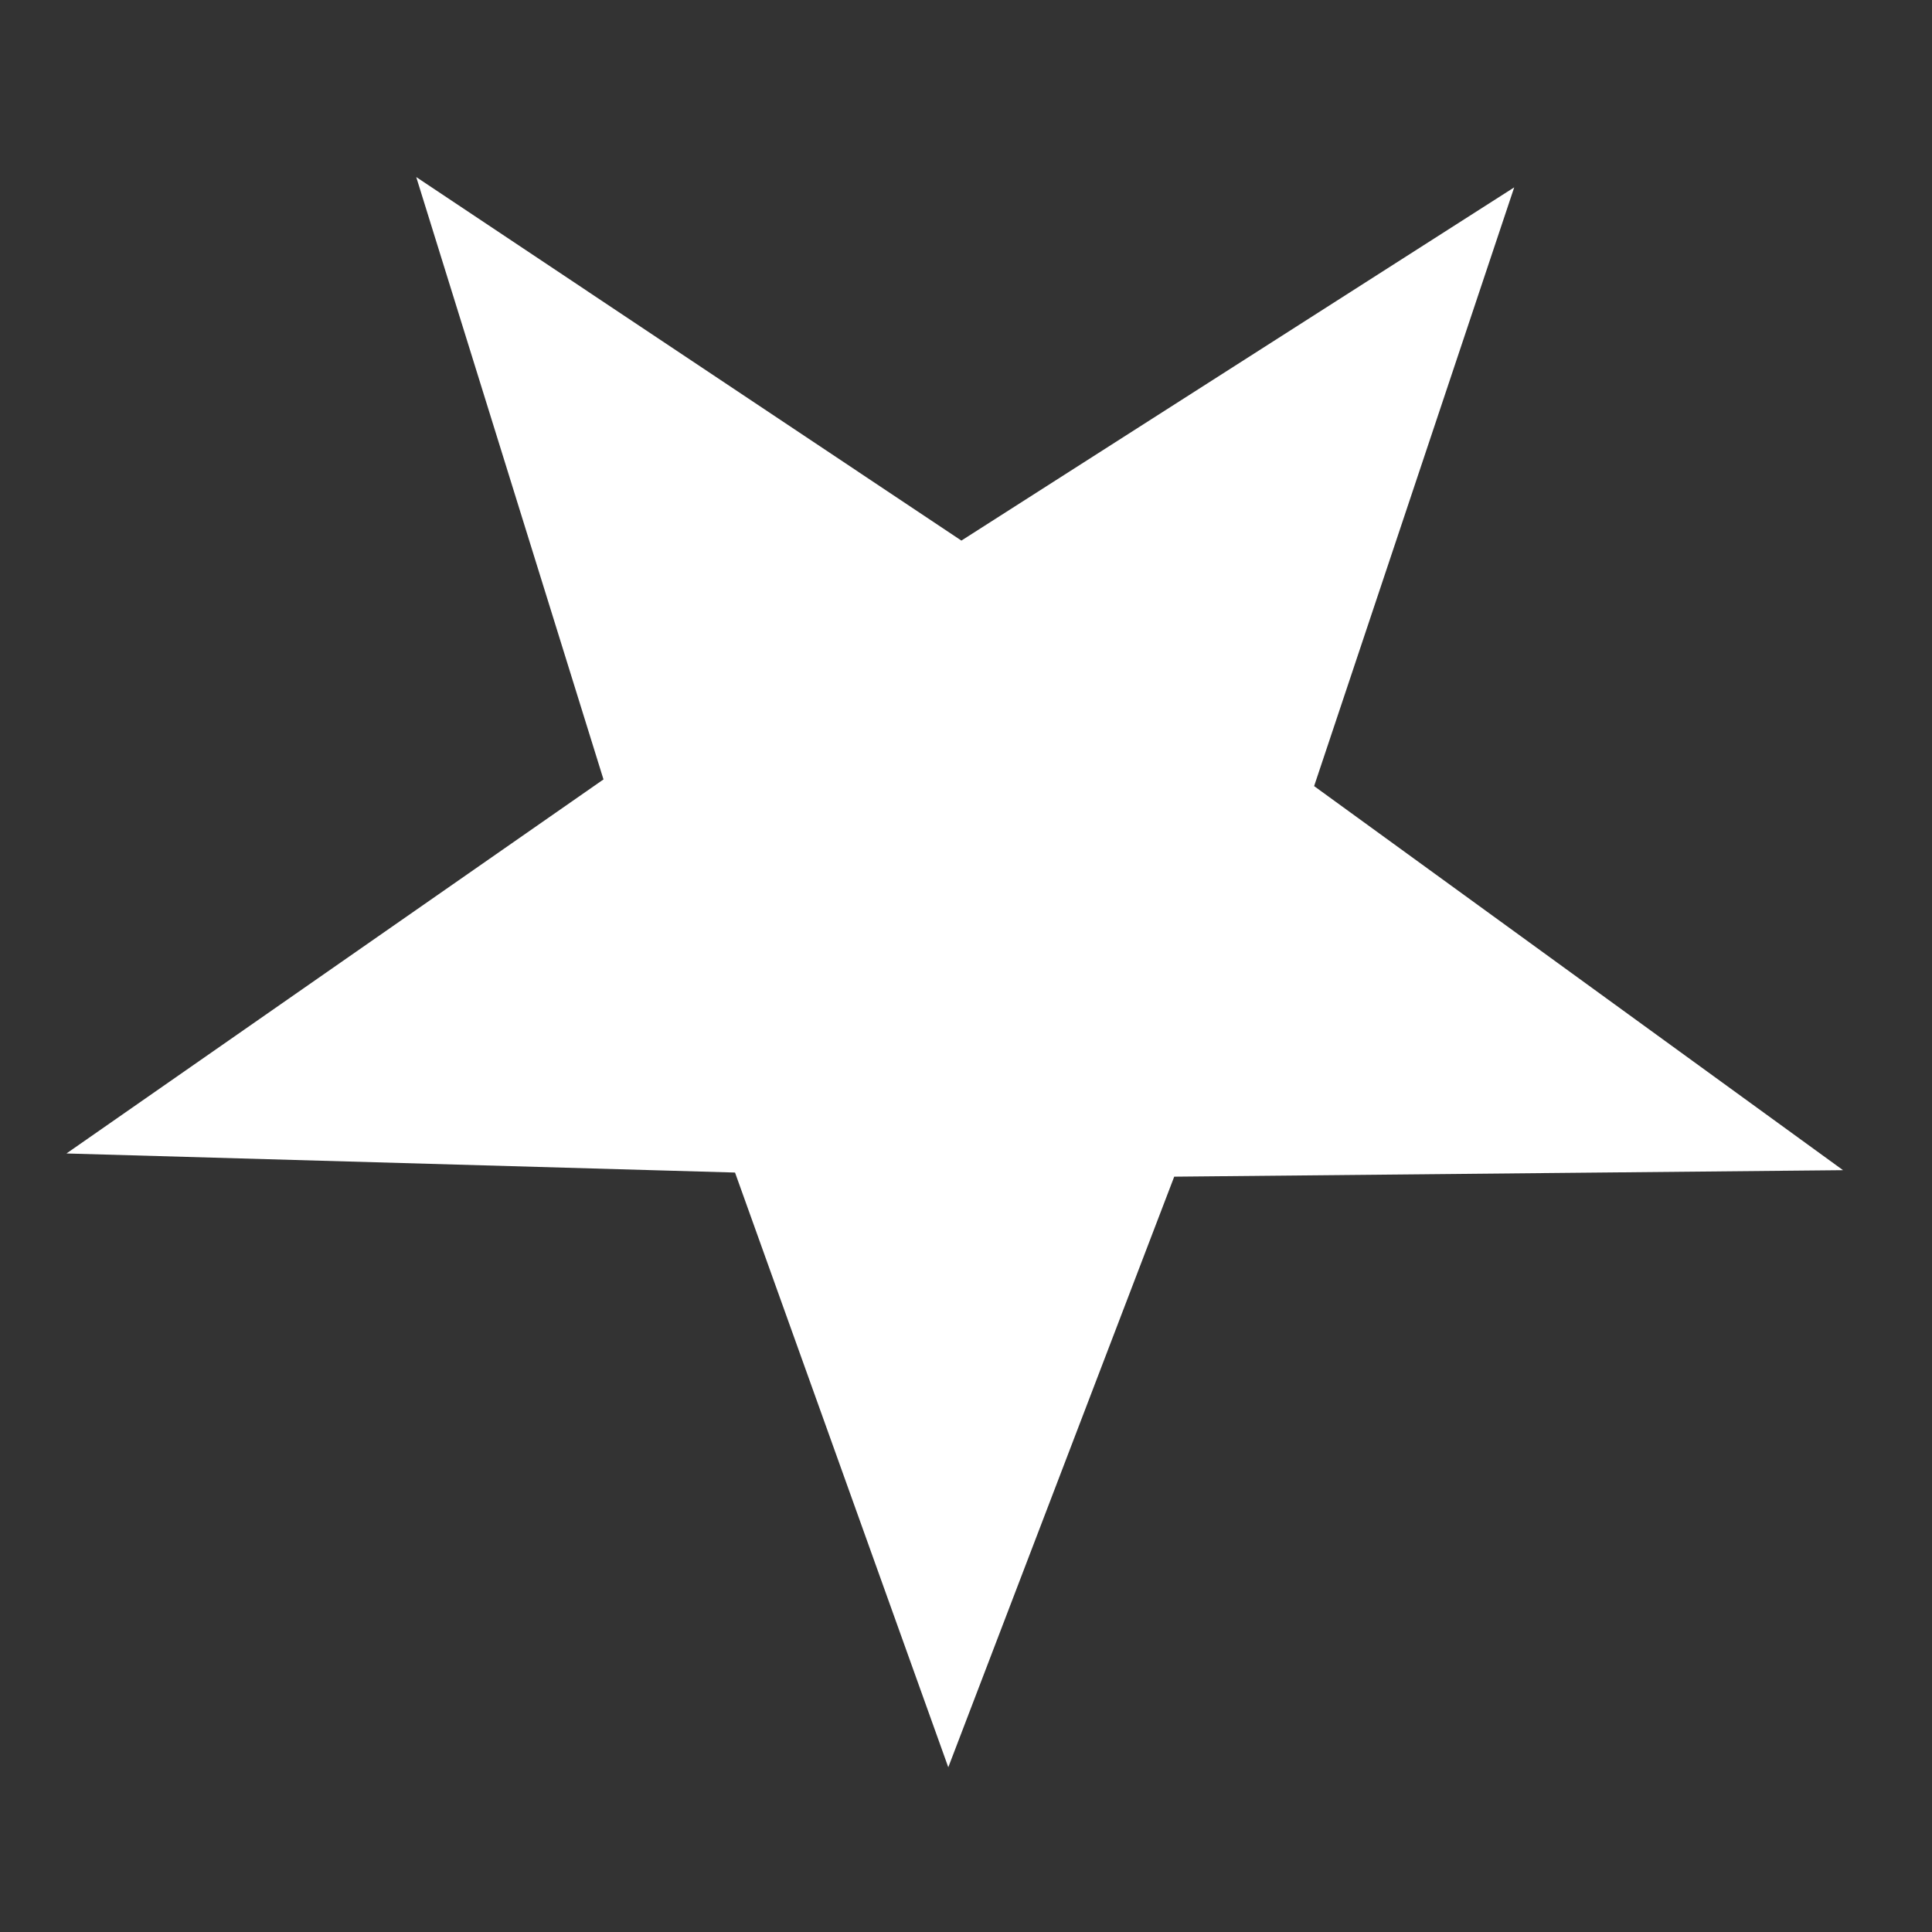 <?xml version="1.0" encoding="UTF-8" standalone="no"?>
<!-- Created with Inkscape (http://www.inkscape.org/) -->

<svg
   xmlns:dc="http://purl.org/dc/elements/1.1/"
   xmlns:cc="http://creativecommons.org/ns#"
   xmlns:rdf="http://www.w3.org/1999/02/22-rdf-syntax-ns#"
   xmlns:svg="http://www.w3.org/2000/svg"
   xmlns="http://www.w3.org/2000/svg"
   xmlns:sodipodi="http://sodipodi.sourceforge.net/DTD/sodipodi-0.dtd"
   xmlns:inkscape="http://www.inkscape.org/namespaces/inkscape"
   width="256"
   height="256"
   viewBox="0 0 256 256"
   id="svg2"
   version="1.1"
   inkscape:version="0.91 r13725"
   inkscape:export-filename="C:\Users\arlen\Documents\LotHS\Assets\Textures\Star01.png"
   inkscape:export-xdpi="90"
   inkscape:export-ydpi="90"
   sodipodi:docname="Star01.svg">
  <rect x="0" y="0" width="256" height="256" fill="#333333" stroke="none"/>
  <defs
     id="defs4" />
  <sodipodi:namedview
     id="base"
     pagecolor="#ffffff"
     bordercolor="#666666"
     borderopacity="1.0"
     inkscape:pageopacity="0.0"
     inkscape:pageshadow="2"
     inkscape:zoom="2.657439"
     inkscape:cx="126.87654"
     inkscape:cy="126.24937"
     inkscape:document-units="px"
     inkscape:current-layer="layer1"
     showgrid="false"
     units="px"
     inkscape:window-width="690"
     inkscape:window-height="405"
     inkscape:window-x="78"
     inkscape:window-y="78"
     inkscape:window-maximized="0" />
  <g
     inkscape:label="Layer 1"
     inkscape:groupmode="layer"
     id="layer1"
     transform="translate(0,-796.362)">
    <path
       sodipodi:type="star"
       style="fill:#ffffff;fill-rule:evenodd;stroke:none;stroke-width:1px;stroke-linecap:butt;stroke-linejoin:miter;stroke-opacity:1;fill-opacity:1"
       id="path3336"
       sodipodi:sides="5"
       sodipodi:cx="126.91148"
       sodipodi:cy="936.14081"
       sodipodi:r1="53.753021"
       sodipodi:r2="134.38255"
       sodipodi:arg1="0.95249996"
       sodipodi:arg2="1.5808185"
       inkscape:flatsided="false"
       inkscape:rounded="0"
       inkscape:randomized="0"
       d="M 158.069,979.942 125.565,1070.517 94.882,979.309 -1.304,976.384 75.958,919.019 49.017,826.637 l 78.433,55.754 79.535,-54.17 -28.788,91.823 76.097,58.903 z"
       inkscape:transform-center-x="-0.38335991"
       inkscape:transform-center-y="-10.740728"
       transform="matrix(0.921,0,0,0.864,10.008,105.607)" />
  </g>
</svg>
